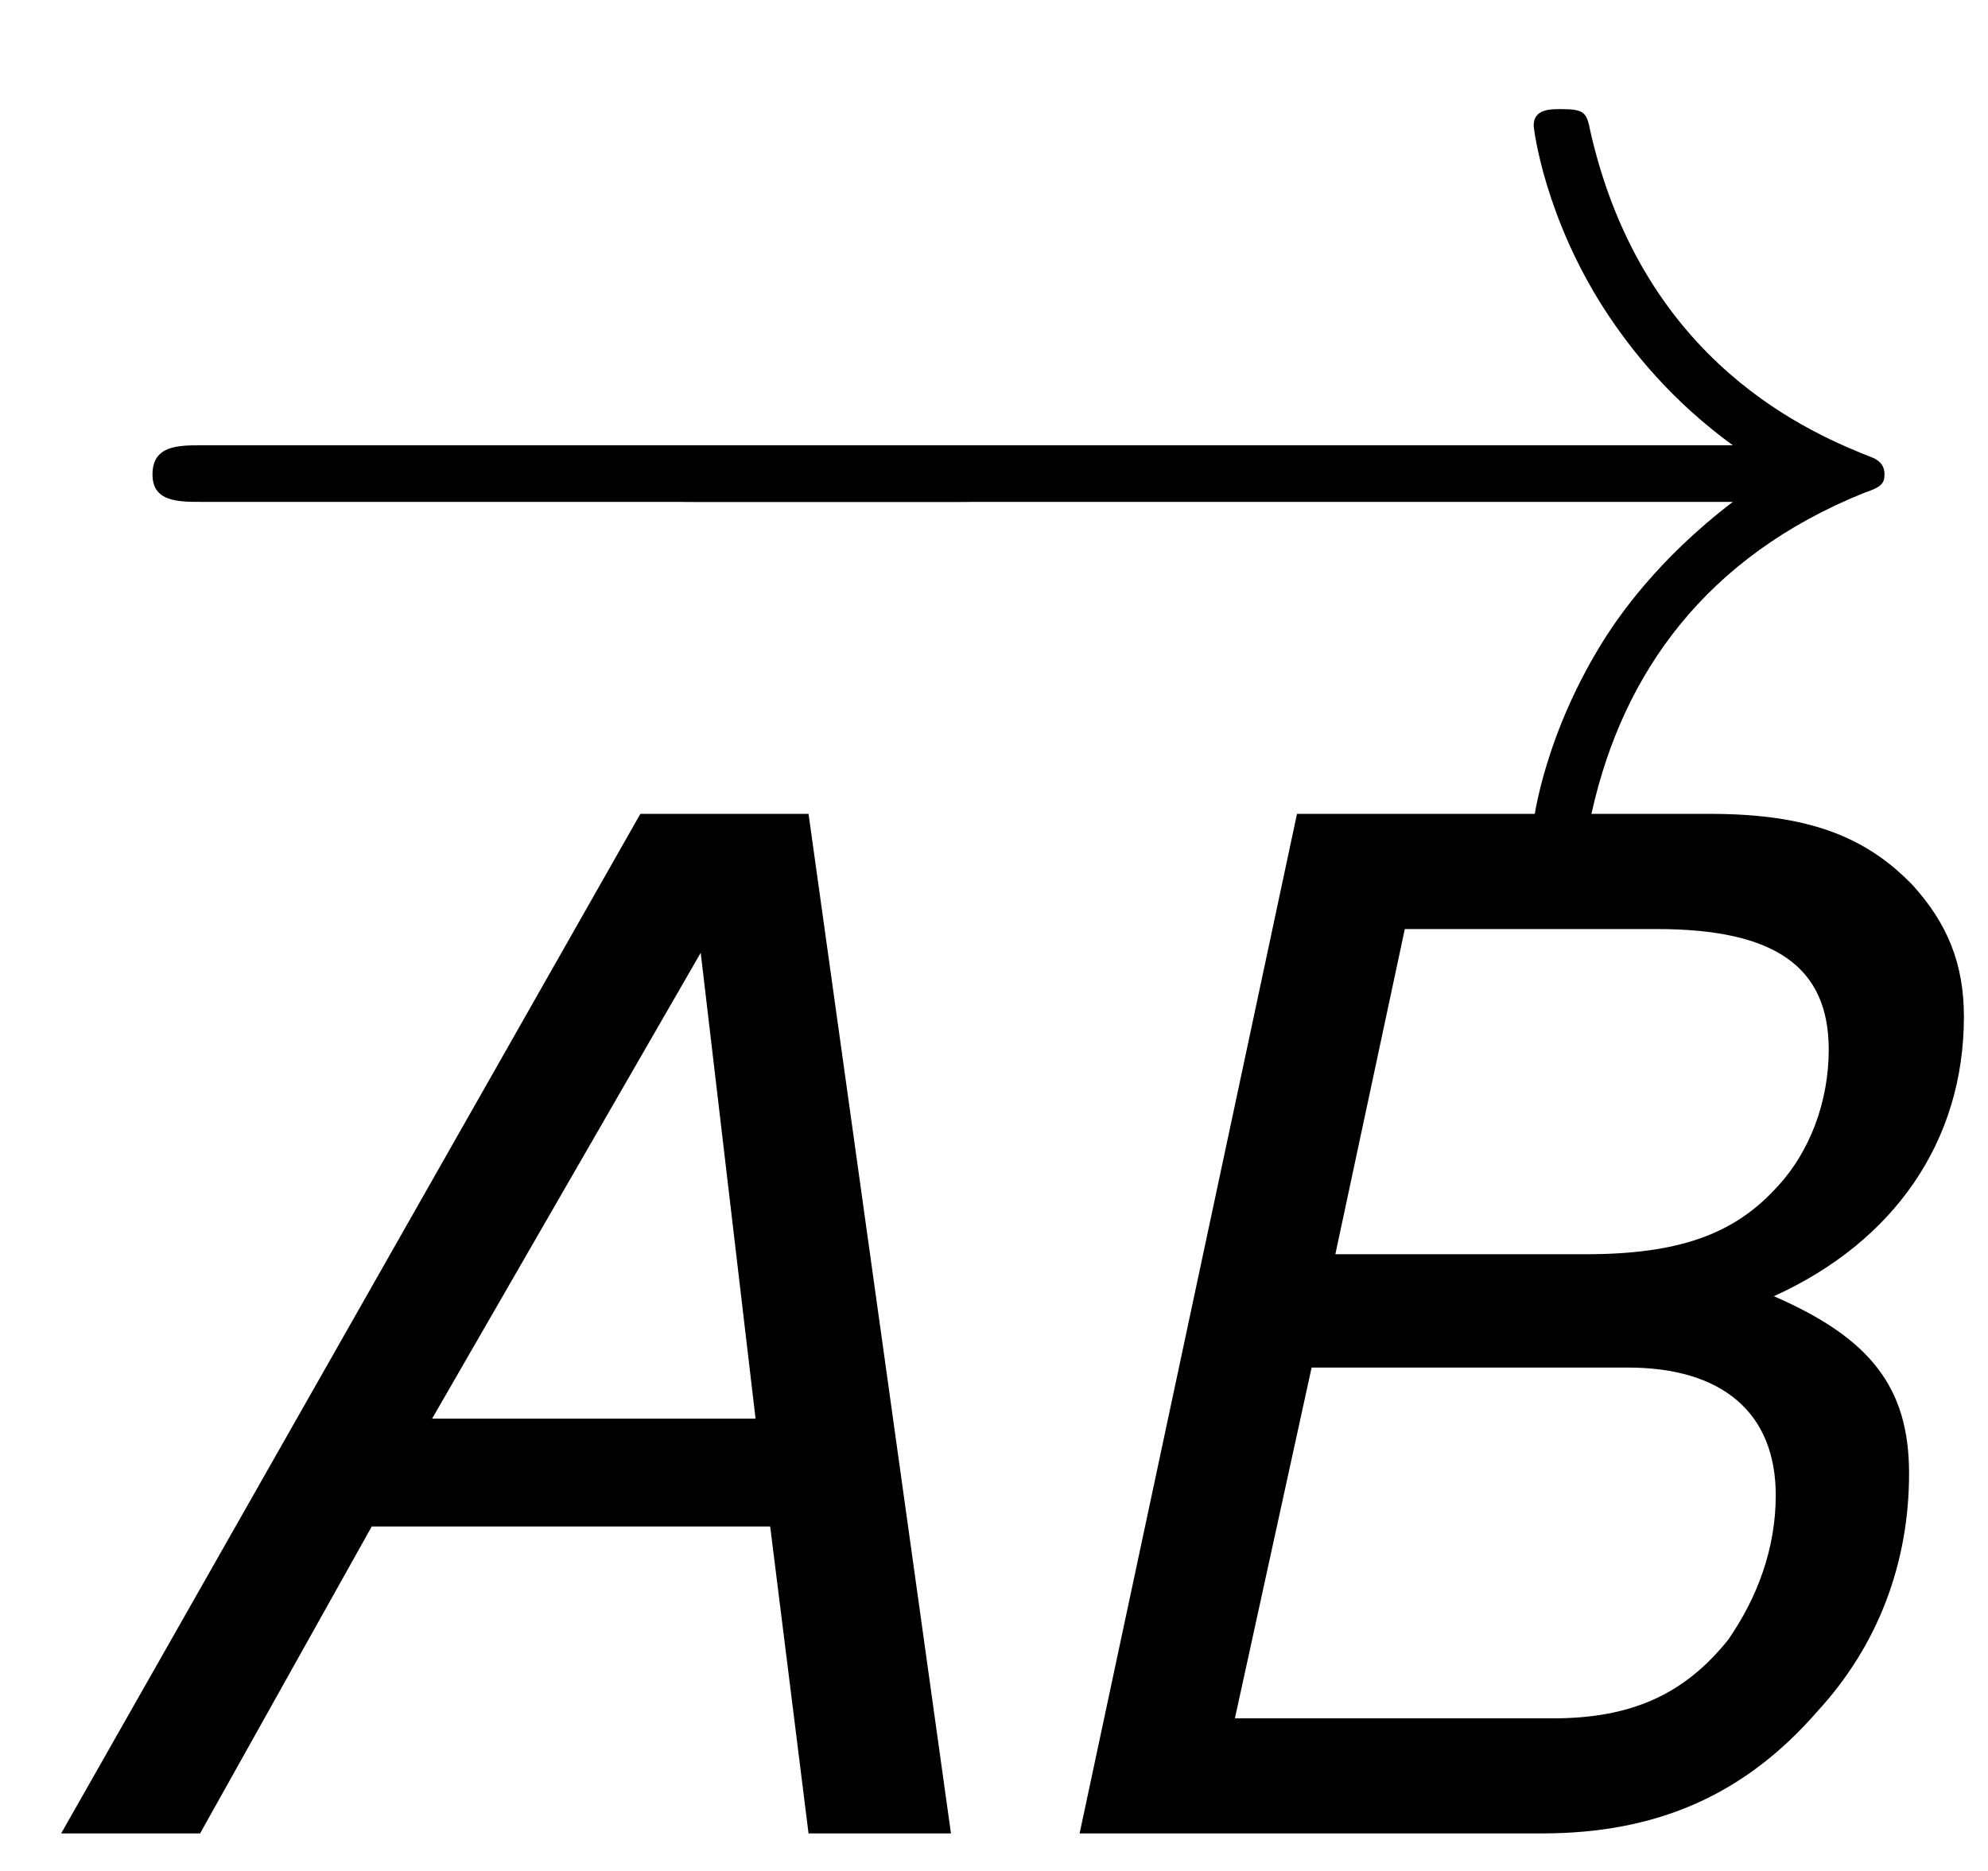 <?xml version="1.0" encoding="UTF-8"?>
<svg xmlns="http://www.w3.org/2000/svg" xmlns:xlink="http://www.w3.org/1999/xlink" width="17pt" height="16pt" viewBox="0 0 17 16" version="1.1">
<defs>
<g>
<symbol overflow="visible" id="glyph0-0">
<path style="stroke:none;" d=""/>
</symbol>
<symbol overflow="visible" id="glyph0-1">
<path style="stroke:none;" d="M 7.875 -2.75 C 8.078 -2.75 8.297 -2.75 8.297 -2.984 C 8.297 -3.234 8.078 -3.234 7.875 -3.234 L 1.406 -3.234 C 1.203 -3.234 0.984 -3.234 0.984 -2.984 C 0.984 -2.75 1.203 -2.75 1.406 -2.75 Z M 7.875 -2.75 "/>
</symbol>
<symbol overflow="visible" id="glyph0-2">
<path style="stroke:none;" d="M 9.969 -2.75 C 9.312 -2.25 8.984 -1.75 8.891 -1.609 C 8.359 -0.781 8.266 -0.031 8.266 -0.016 C 8.266 0.125 8.406 0.125 8.5 0.125 C 8.703 0.125 8.719 0.109 8.766 -0.109 C 9.031 -1.281 9.734 -2.281 11.094 -2.828 C 11.234 -2.875 11.266 -2.906 11.266 -2.984 C 11.266 -3.078 11.203 -3.109 11.172 -3.125 C 10.656 -3.328 9.203 -3.922 8.75 -5.922 C 8.719 -6.078 8.703 -6.109 8.5 -6.109 C 8.406 -6.109 8.266 -6.109 8.266 -5.969 C 8.266 -5.938 8.359 -5.188 8.875 -4.391 C 9.109 -4.031 9.453 -3.609 9.969 -3.234 L 1.094 -3.234 C 0.875 -3.234 0.656 -3.234 0.656 -2.984 C 0.656 -2.75 0.875 -2.75 1.094 -2.75 Z M 9.969 -2.75 "/>
</symbol>
<symbol overflow="visible" id="glyph1-0">
<path style="stroke:none;" d=""/>
</symbol>
<symbol overflow="visible" id="glyph1-1">
<path style="stroke:none;" d="M 6.266 -2.625 L 6.594 0 L 7.812 0 L 6.594 -8.719 L 5.156 -8.719 L 0.203 0 L 1.391 0 L 2.859 -2.625 Z M 6.141 -3.547 L 3.375 -3.547 L 5.672 -7.531 Z M 6.141 -3.547 "/>
</symbol>
<symbol overflow="visible" id="glyph1-2">
<path style="stroke:none;" d="M 0.938 0 L 4.891 0 C 5.875 0 6.625 -0.328 7.25 -1.047 C 7.766 -1.609 8.031 -2.312 8.031 -3.078 C 8.031 -3.812 7.703 -4.234 6.875 -4.594 C 7.906 -5.062 8.5 -5.922 8.5 -6.984 C 8.5 -7.438 8.359 -7.781 8.062 -8.109 C 7.656 -8.531 7.156 -8.719 6.328 -8.719 L 2.797 -8.719 Z M 3.125 -4.953 L 3.719 -7.734 L 5.875 -7.734 C 6.891 -7.734 7.344 -7.406 7.344 -6.703 C 7.344 -6.266 7.188 -5.828 6.891 -5.516 C 6.531 -5.125 6.062 -4.953 5.266 -4.953 Z M 2.266 -0.984 L 2.922 -3.984 L 5.625 -3.984 C 6.438 -3.984 6.891 -3.594 6.891 -2.891 C 6.891 -2.438 6.734 -2.016 6.484 -1.656 C 6.109 -1.188 5.656 -0.984 4.984 -0.984 Z M 2.266 -0.984 "/>
</symbol>
</g>
</defs>
<g id="surface1">
<g style="fill:rgb(0%,0%,0%);fill-opacity:1;">
  <use xlink:href="#glyph0-1" x="0.32" y="7.042"/>
</g>
<g style="fill:rgb(0%,0%,0%);fill-opacity:1;">
  <use xlink:href="#glyph0-2" x="4.849" y="7.042"/>
</g>
<g style="fill:rgb(0%,0%,0%);fill-opacity:1;">
  <use xlink:href="#glyph1-1" x="0.32" y="15.679"/>
  <use xlink:href="#glyph1-2" x="8.294" y="15.679"/>
</g>
</g>
</svg>
